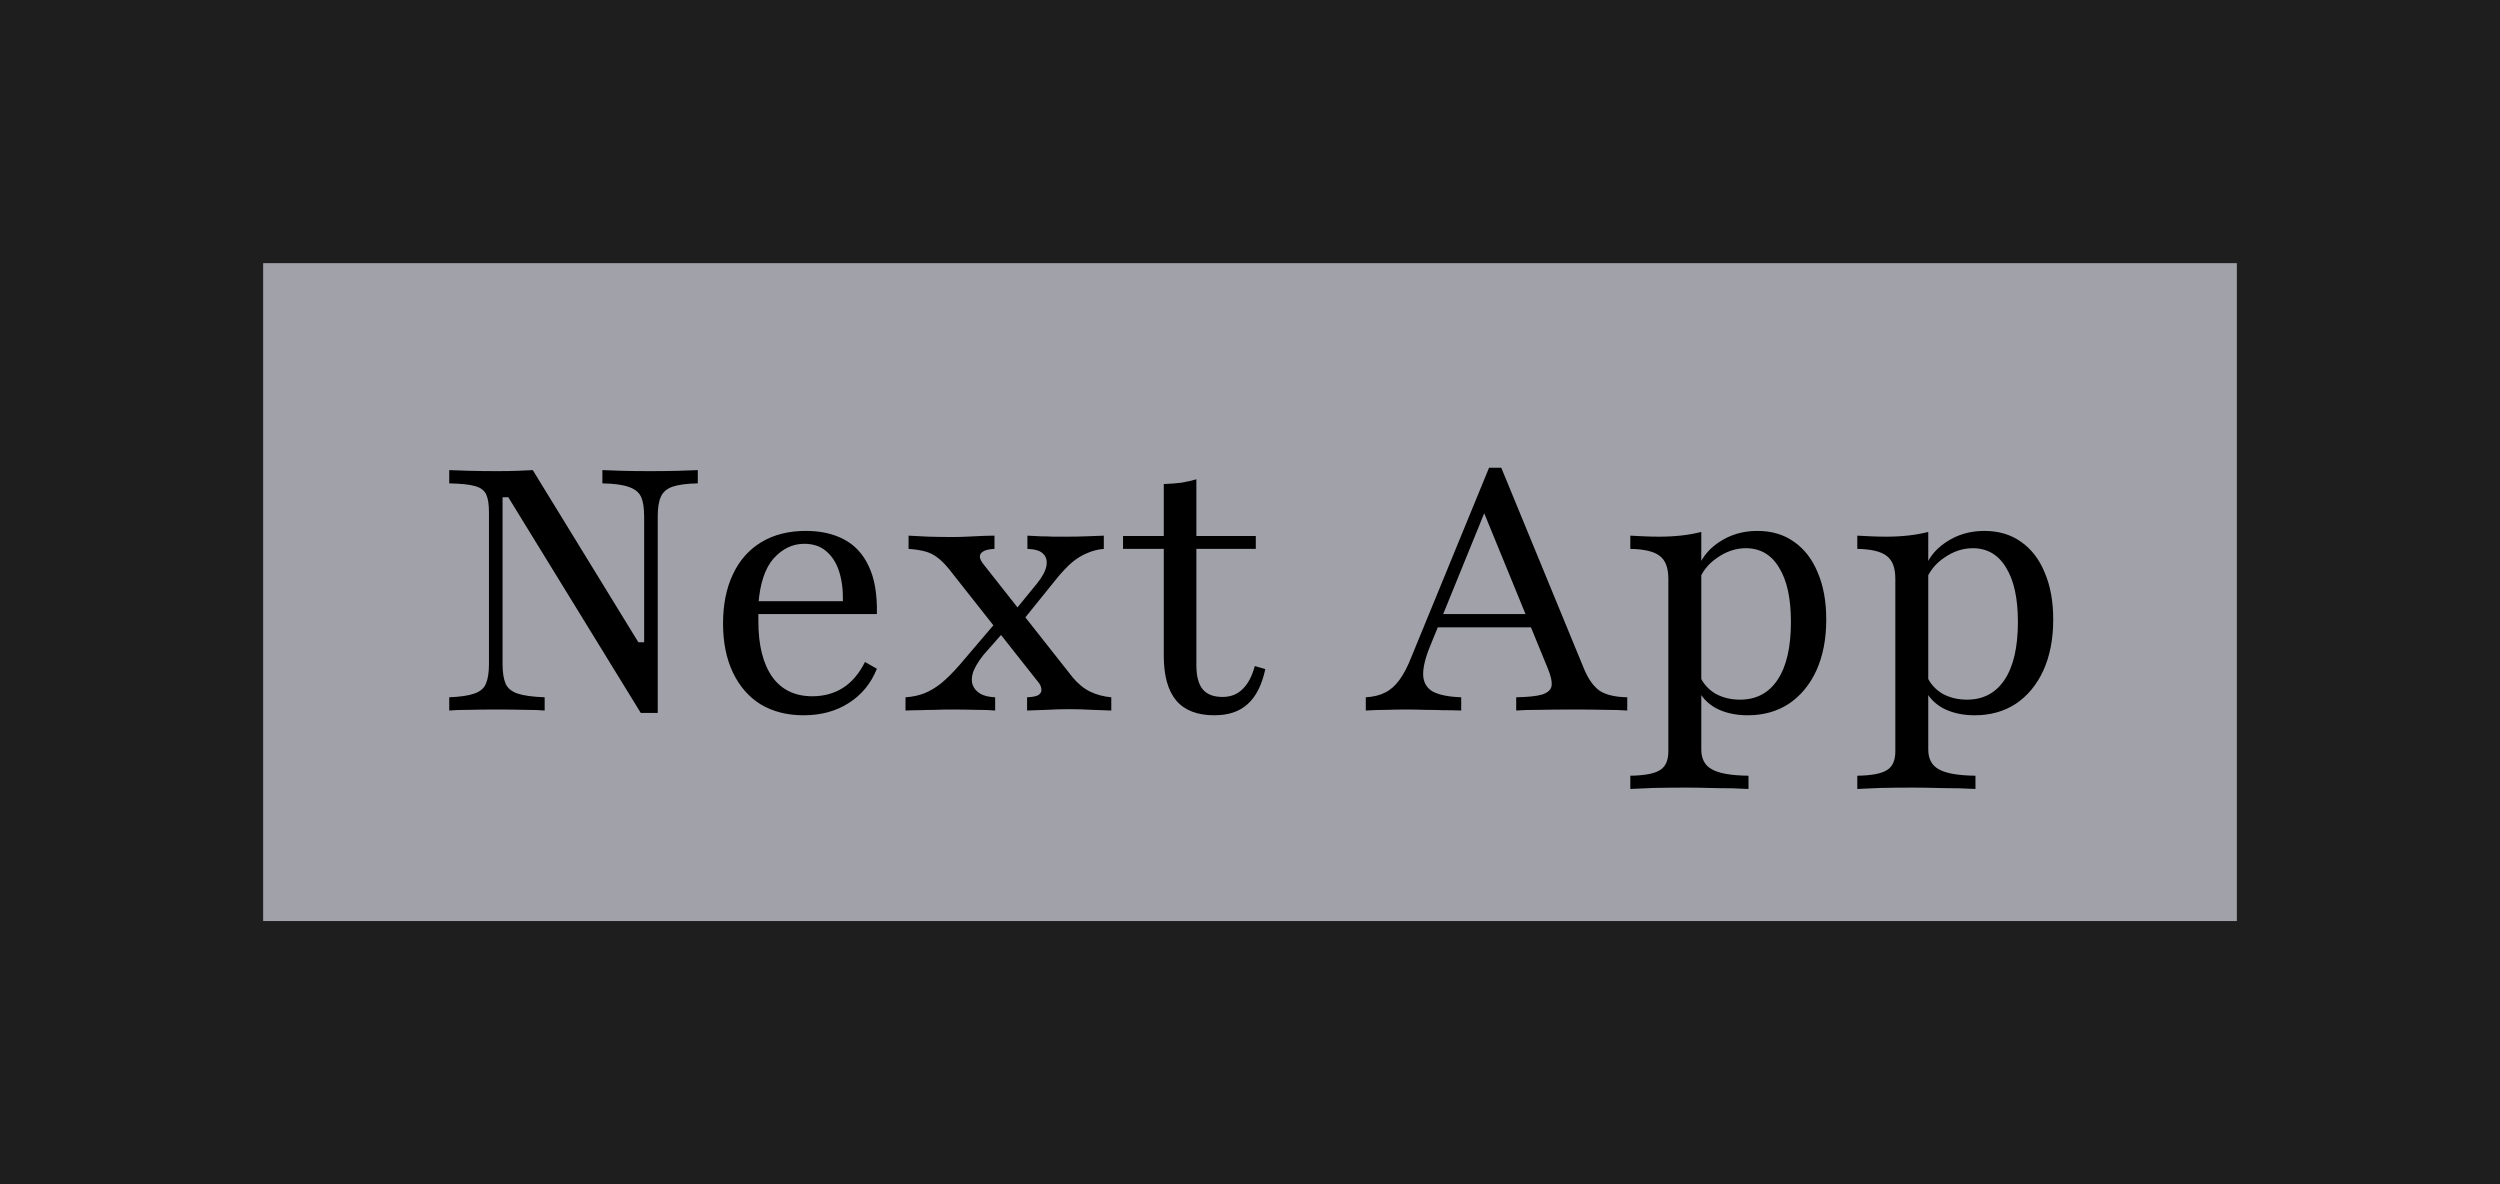 <svg width="380" height="180" viewBox="0 0 380 180" fill="none" xmlns="http://www.w3.org/2000/svg">
<rect width="380" height="180" fill="#1E1E1E"/>
<rect width="300" height="100" transform="translate(40 40)" fill="#A1A1AA"/>
<path d="M97.394 108.361L77.265 75.587H76.388V100.929C76.388 102.202 76.542 103.2 76.852 103.923C77.162 104.611 77.764 105.11 78.659 105.419C79.588 105.729 80.964 105.918 82.787 105.987V108C82.099 107.931 81.102 107.897 79.794 107.897C78.486 107.862 77.076 107.845 75.562 107.845C73.979 107.845 72.551 107.862 71.278 107.897C70.005 107.897 69.007 107.931 68.284 108V105.987C69.97 105.918 71.243 105.729 72.104 105.419C72.998 105.11 73.583 104.611 73.859 103.923C74.168 103.2 74.323 102.202 74.323 100.929V77.91C74.323 76.671 74.185 75.759 73.91 75.174C73.635 74.555 73.067 74.125 72.207 73.884C71.347 73.643 70.039 73.505 68.284 73.471V71.458C69.041 71.493 70.056 71.527 71.329 71.561C72.603 71.596 74.031 71.613 75.613 71.613C76.714 71.613 77.729 71.596 78.659 71.561C79.588 71.527 80.362 71.493 80.981 71.458L97.033 97.626H97.91V78.529C97.91 77.222 97.755 76.224 97.446 75.535C97.136 74.847 96.534 74.348 95.639 74.039C94.745 73.695 93.385 73.505 91.562 73.471V71.458C92.284 71.493 93.282 71.527 94.555 71.561C95.863 71.596 97.273 71.613 98.787 71.613C100.37 71.613 101.798 71.596 103.071 71.561C104.344 71.527 105.342 71.493 106.065 71.458V73.471C104.379 73.505 103.089 73.677 102.194 73.987C101.334 74.297 100.749 74.813 100.439 75.535C100.129 76.224 99.975 77.222 99.975 78.529V108.361H97.394ZM122.136 108.723C119.658 108.723 117.491 108.172 115.633 107.071C113.809 105.935 112.398 104.318 111.4 102.219C110.403 100.12 109.904 97.643 109.904 94.787C109.904 91.897 110.403 89.402 111.4 87.303C112.398 85.17 113.843 83.535 115.736 82.4C117.628 81.264 119.882 80.697 122.497 80.697C124.734 80.697 126.661 81.127 128.278 81.987C129.929 82.847 131.185 84.207 132.046 86.064C132.94 87.923 133.353 90.348 133.284 93.342H113.207L113.155 91.381H128.123C128.157 89.695 127.968 88.198 127.555 86.89C127.142 85.583 126.489 84.55 125.594 83.793C124.734 83.037 123.615 82.658 122.239 82.658C120.484 82.658 118.936 83.398 117.594 84.877C116.286 86.357 115.512 88.68 115.271 91.845L115.323 92C115.289 92.344 115.271 92.723 115.271 93.135C115.271 93.548 115.271 93.978 115.271 94.426C115.271 98.073 115.977 100.895 117.387 102.89C118.798 104.852 120.828 105.832 123.478 105.832C125.198 105.832 126.729 105.419 128.071 104.594C129.448 103.733 130.583 102.409 131.478 100.619L133.284 101.652C132.39 103.888 130.962 105.626 129 106.865C127.074 108.103 124.785 108.723 122.136 108.723ZM156.116 108V105.987C156.976 105.953 157.561 105.832 157.871 105.626C158.215 105.385 158.352 105.075 158.283 104.697C158.249 104.318 158.06 103.94 157.716 103.561L144.193 86.426C143.574 85.669 142.972 85.084 142.387 84.671C141.836 84.258 141.217 83.966 140.529 83.793C139.875 83.621 139.066 83.501 138.103 83.432V81.419C138.894 81.454 139.909 81.505 141.148 81.574C142.421 81.609 143.625 81.626 144.761 81.626C145.483 81.626 146.206 81.609 146.929 81.574C147.651 81.54 148.374 81.505 149.096 81.471C149.853 81.437 150.542 81.419 151.161 81.419V83.432C150.335 83.467 149.75 83.604 149.406 83.845C149.062 84.052 148.907 84.344 148.942 84.723C149.01 85.067 149.217 85.445 149.561 85.858L163.032 102.942C163.823 103.905 164.701 104.628 165.664 105.11C166.662 105.591 167.746 105.884 168.916 105.987V108C168.228 107.966 167.264 107.931 166.025 107.897C164.821 107.828 163.668 107.794 162.567 107.794C161.432 107.794 160.262 107.828 159.058 107.897C157.888 107.931 156.907 107.966 156.116 108ZM137.638 108V105.987C138.705 105.918 139.668 105.712 140.529 105.368C141.389 105.024 142.249 104.508 143.109 103.819C143.969 103.097 144.881 102.185 145.845 101.084L151.832 94.064L153.174 95.355L149.458 99.587C148.701 100.551 148.185 101.411 147.909 102.168C147.668 102.925 147.651 103.578 147.858 104.129C148.064 104.68 148.46 105.127 149.045 105.471C149.63 105.781 150.369 105.953 151.264 105.987V108C150.576 107.931 149.612 107.897 148.374 107.897C147.169 107.862 145.845 107.845 144.4 107.845C143.643 107.845 142.886 107.862 142.129 107.897C141.406 107.897 140.666 107.914 139.909 107.948C139.187 107.948 138.43 107.966 137.638 108ZM155.135 94.736L153.742 93.445L157.664 88.645C158.456 87.647 158.92 86.77 159.058 86.013C159.195 85.222 159.023 84.602 158.542 84.155C158.094 83.707 157.303 83.467 156.167 83.432V81.419C156.924 81.454 157.612 81.488 158.232 81.523C158.886 81.523 159.522 81.54 160.142 81.574C160.761 81.574 161.415 81.574 162.103 81.574C163.135 81.574 164.116 81.557 165.045 81.523C165.974 81.488 166.886 81.454 167.78 81.419V83.432C166.92 83.501 166.094 83.707 165.303 84.052C164.511 84.361 163.72 84.843 162.929 85.497C162.172 86.15 161.363 87.011 160.503 88.077L155.135 94.736ZM184.585 108.723C182.004 108.723 180.077 107.983 178.804 106.503C177.531 104.989 176.894 102.718 176.894 99.69V83.432H170.701V81.471H176.894V73.574C177.858 73.54 178.752 73.471 179.578 73.368C180.404 73.23 181.161 73.058 181.849 72.852V81.471H190.881V83.432H181.849V101.135C181.849 102.787 182.176 104.009 182.83 104.8C183.484 105.557 184.481 105.935 185.823 105.935C187.062 105.935 188.077 105.54 188.869 104.748C189.694 103.957 190.314 102.787 190.727 101.239L192.327 101.703C191.81 104.112 190.916 105.884 189.643 107.019C188.404 108.155 186.718 108.723 184.585 108.723ZM207.6 108V105.987C208.77 105.918 209.751 105.677 210.542 105.265C211.368 104.852 212.091 104.215 212.71 103.355C213.364 102.46 213.966 101.308 214.517 99.897L226.336 71.097H228.194L240.787 101.703C241.441 103.252 242.233 104.353 243.162 105.006C244.125 105.626 245.519 105.953 247.342 105.987V108C246.482 107.931 245.364 107.897 243.987 107.897C242.611 107.862 241.028 107.845 239.239 107.845C237.209 107.845 235.437 107.862 233.923 107.897C232.443 107.897 231.291 107.931 230.465 108V105.987C232.254 105.953 233.562 105.815 234.387 105.574C235.248 105.299 235.729 104.869 235.833 104.284C235.936 103.665 235.747 102.77 235.265 101.6L225.304 77.29L226.233 76.465L217.407 98.142C216.65 99.966 216.289 101.445 216.323 102.581C216.357 103.716 216.839 104.559 217.768 105.11C218.732 105.626 220.177 105.918 222.104 105.987V108C221.175 107.966 220.246 107.948 219.317 107.948C218.388 107.914 217.458 107.897 216.529 107.897C215.635 107.862 214.723 107.845 213.794 107.845C212.762 107.845 211.747 107.862 210.749 107.897C209.751 107.897 208.701 107.931 207.6 108ZM217.355 95.355L218.181 93.342H234.594L235.368 95.355H217.355ZM247.809 119.923V117.91C250.011 117.875 251.525 117.583 252.351 117.032C253.177 116.516 253.59 115.57 253.59 114.194V87.974C253.59 86.323 253.16 85.17 252.3 84.516C251.439 83.828 249.943 83.467 247.809 83.432V81.419C248.497 81.454 249.203 81.488 249.925 81.523C250.648 81.557 251.405 81.574 252.196 81.574C254.605 81.574 256.738 81.333 258.596 80.852V113.935C258.596 115.346 259.13 116.344 260.196 116.929C261.263 117.548 263.121 117.875 265.771 117.91V119.923C265.151 119.888 264.308 119.854 263.242 119.819C262.175 119.819 261.022 119.802 259.783 119.768C258.545 119.733 257.34 119.716 256.171 119.716C254.485 119.716 252.867 119.733 251.319 119.768C249.771 119.837 248.601 119.888 247.809 119.923ZM265.667 108.723C263.809 108.723 262.192 108.361 260.816 107.639C259.474 106.882 258.545 105.867 258.029 104.594L258.39 102.787C258.872 103.888 259.646 104.766 260.712 105.419C261.814 106.039 263.069 106.348 264.48 106.348C266.958 106.348 268.867 105.333 270.209 103.303C271.551 101.273 272.222 98.348 272.222 94.529C272.222 90.951 271.62 88.198 270.416 86.271C269.246 84.31 267.56 83.329 265.358 83.329C263.844 83.329 262.399 83.811 261.022 84.774C259.646 85.703 258.7 86.907 258.183 88.387L257.925 86.89C258.442 85.067 259.543 83.587 261.229 82.452C262.949 81.282 264.91 80.697 267.112 80.697C269.28 80.697 271.138 81.247 272.687 82.348C274.269 83.45 275.474 85.015 276.3 87.045C277.16 89.041 277.59 91.415 277.59 94.168C277.59 97.127 277.091 99.707 276.093 101.91C275.095 104.077 273.702 105.763 271.913 106.968C270.123 108.138 268.042 108.723 265.667 108.723ZM282.309 119.923V117.91C284.511 117.875 286.025 117.583 286.851 117.032C287.677 116.516 288.09 115.57 288.09 114.194V87.974C288.09 86.323 287.66 85.17 286.8 84.516C285.939 83.828 284.443 83.467 282.309 83.432V81.419C282.997 81.454 283.703 81.488 284.425 81.523C285.148 81.557 285.905 81.574 286.696 81.574C289.105 81.574 291.238 81.333 293.096 80.852V113.935C293.096 115.346 293.63 116.344 294.696 116.929C295.763 117.548 297.621 117.875 300.271 117.91V119.923C299.651 119.888 298.808 119.854 297.742 119.819C296.675 119.819 295.522 119.802 294.283 119.768C293.045 119.733 291.84 119.716 290.671 119.716C288.985 119.716 287.367 119.733 285.819 119.768C284.271 119.837 283.101 119.888 282.309 119.923ZM300.167 108.723C298.309 108.723 296.692 108.361 295.316 107.639C293.974 106.882 293.045 105.867 292.529 104.594L292.89 102.787C293.372 103.888 294.146 104.766 295.212 105.419C296.314 106.039 297.569 106.348 298.98 106.348C301.458 106.348 303.367 105.333 304.709 103.303C306.051 101.273 306.722 98.348 306.722 94.529C306.722 90.951 306.12 88.198 304.916 86.271C303.746 84.31 302.06 83.329 299.858 83.329C298.344 83.329 296.899 83.811 295.522 84.774C294.146 85.703 293.2 86.907 292.683 88.387L292.425 86.89C292.942 85.067 294.043 83.587 295.729 82.452C297.449 81.282 299.41 80.697 301.612 80.697C303.78 80.697 305.638 81.247 307.187 82.348C308.769 83.45 309.974 85.015 310.8 87.045C311.66 89.041 312.09 91.415 312.09 94.168C312.09 97.127 311.591 99.707 310.593 101.91C309.595 104.077 308.202 105.763 306.413 106.968C304.623 108.138 302.542 108.723 300.167 108.723Z" fill="black"/>
</svg>
